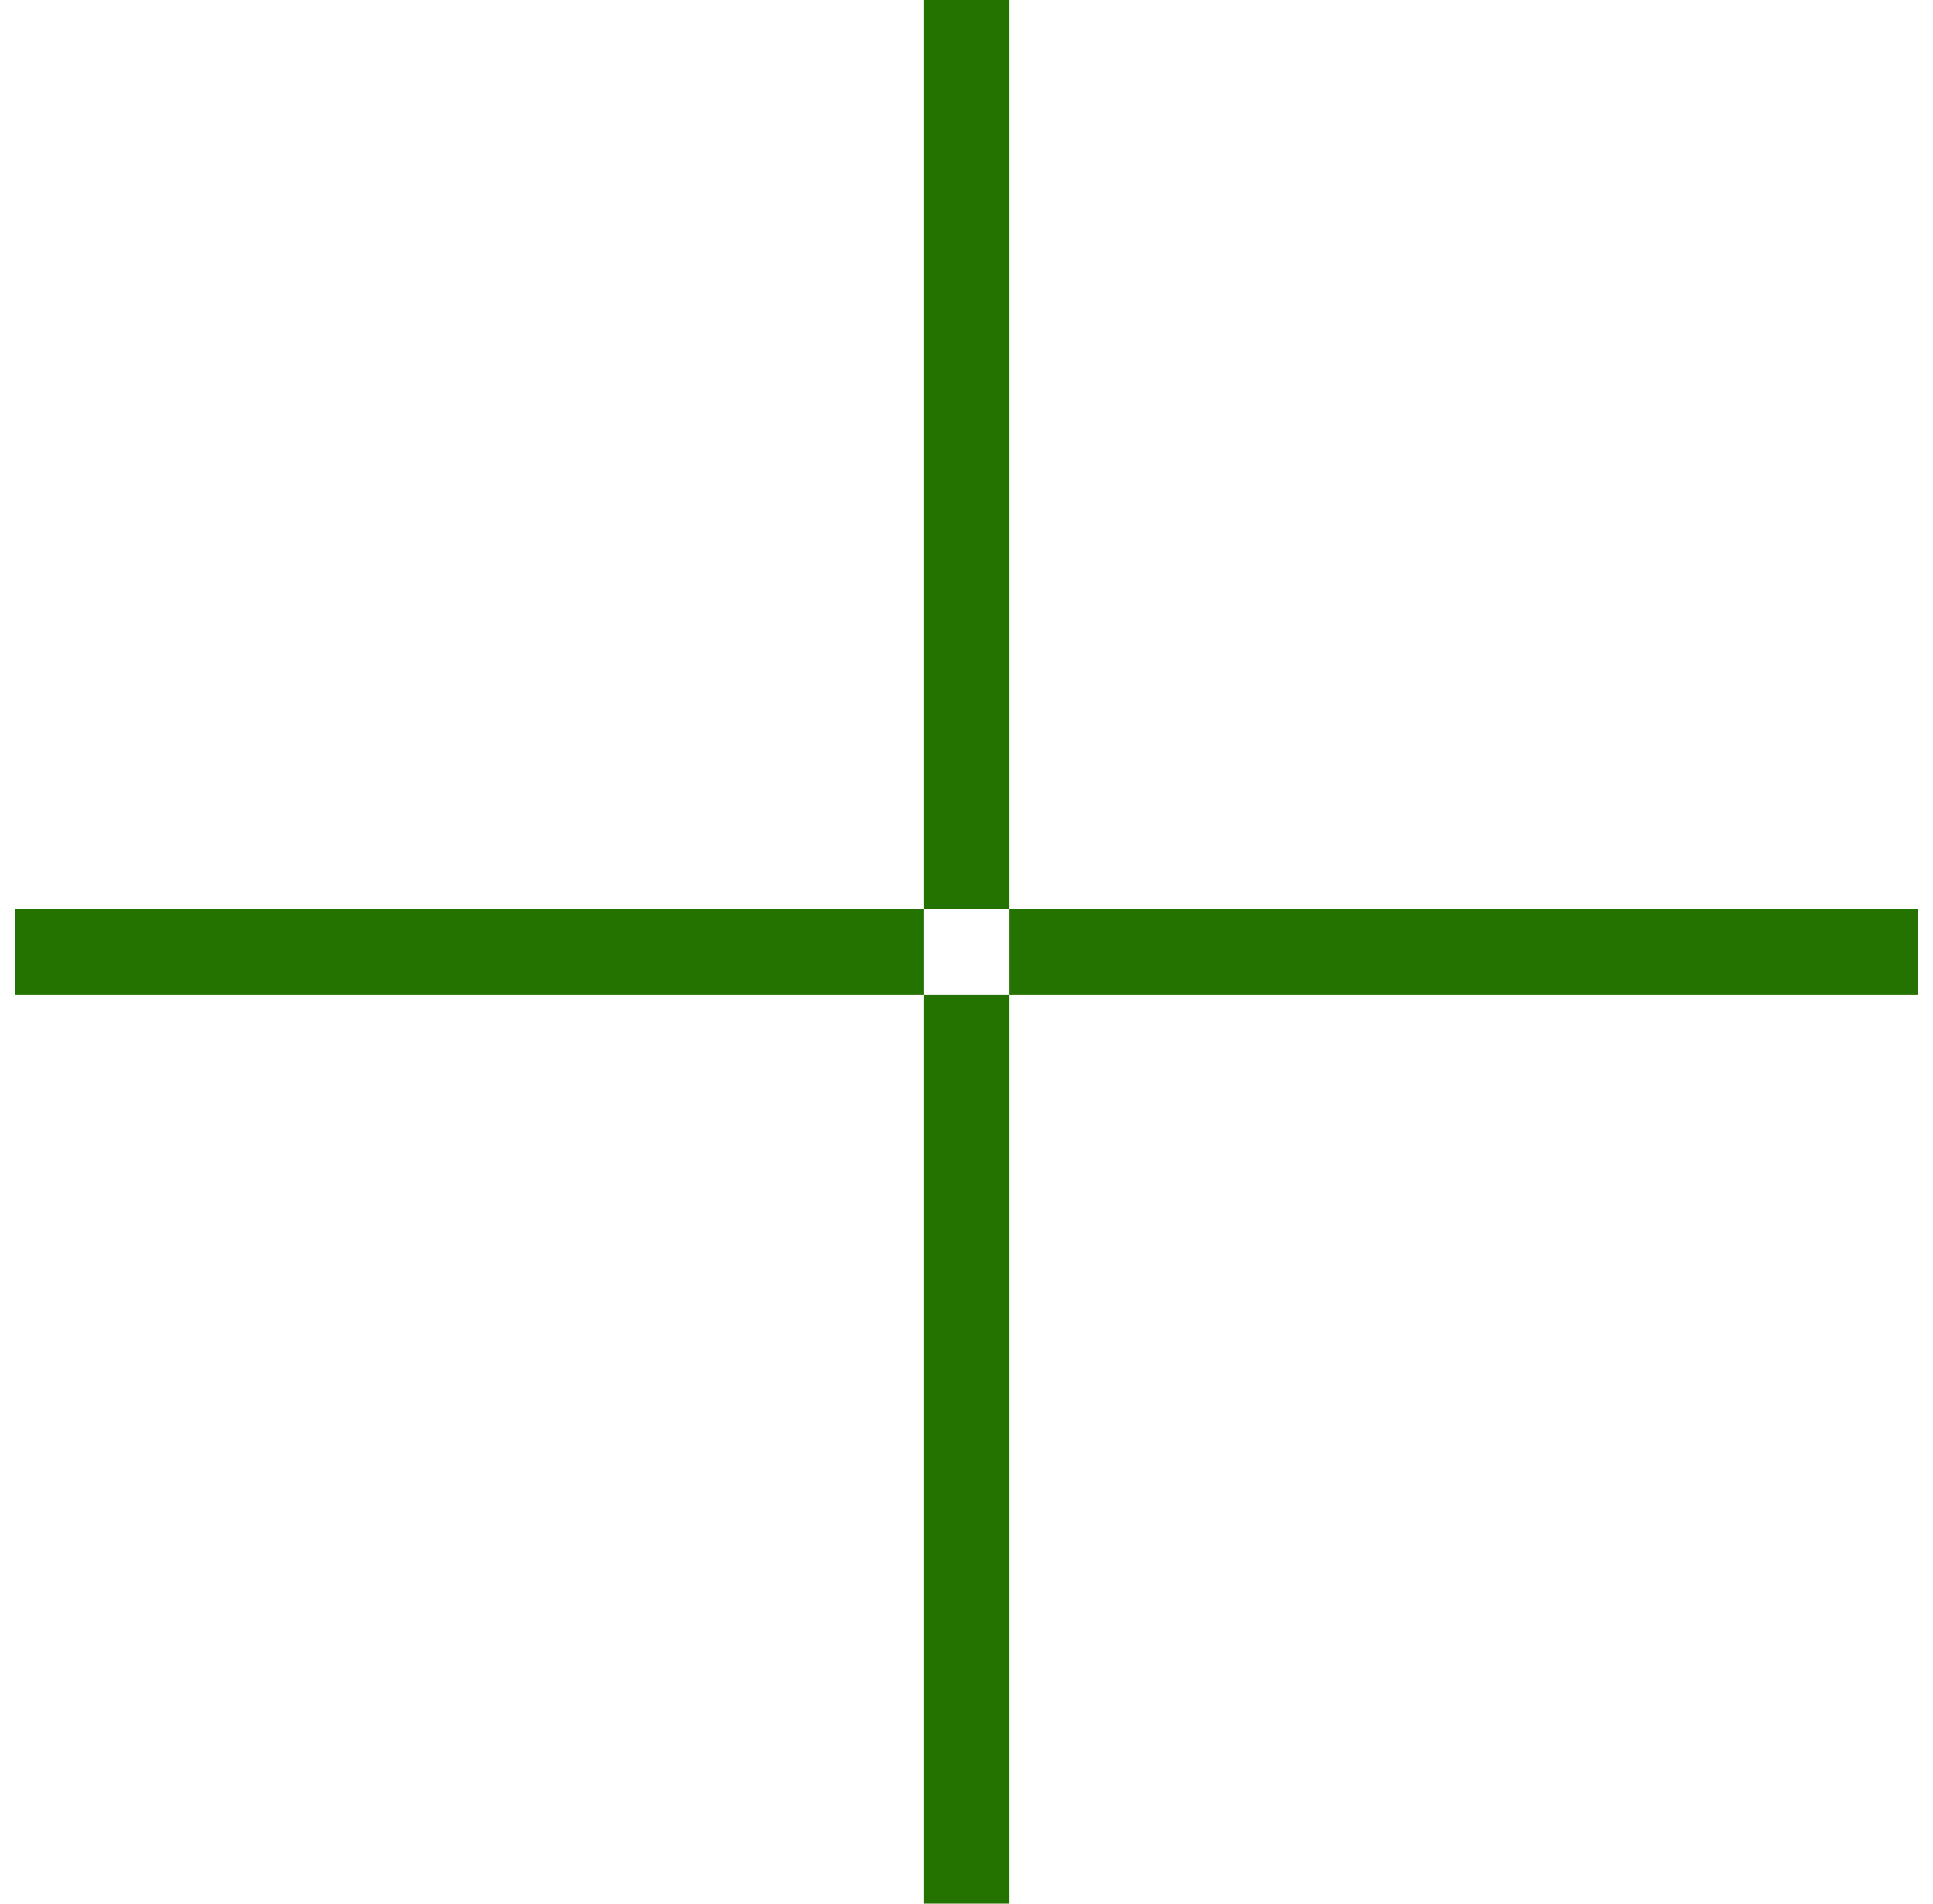 <svg width="65" height="64" viewBox="0 0 65 64" fill="none" xmlns="http://www.w3.org/2000/svg">
<rect x="31.067" width="2.866" height="30.567" fill="#247200"/>
<rect x="31.067" y="33.433" width="2.866" height="30.567" fill="#247200"/>
<rect x="64.5" y="30.567" width="2.866" height="30.567" transform="rotate(90 64.5 30.567)" fill="#247200"/>
<rect x="31.067" y="30.567" width="2.866" height="30.567" transform="rotate(90 31.067 30.567)" fill="#247200"/>
</svg>

